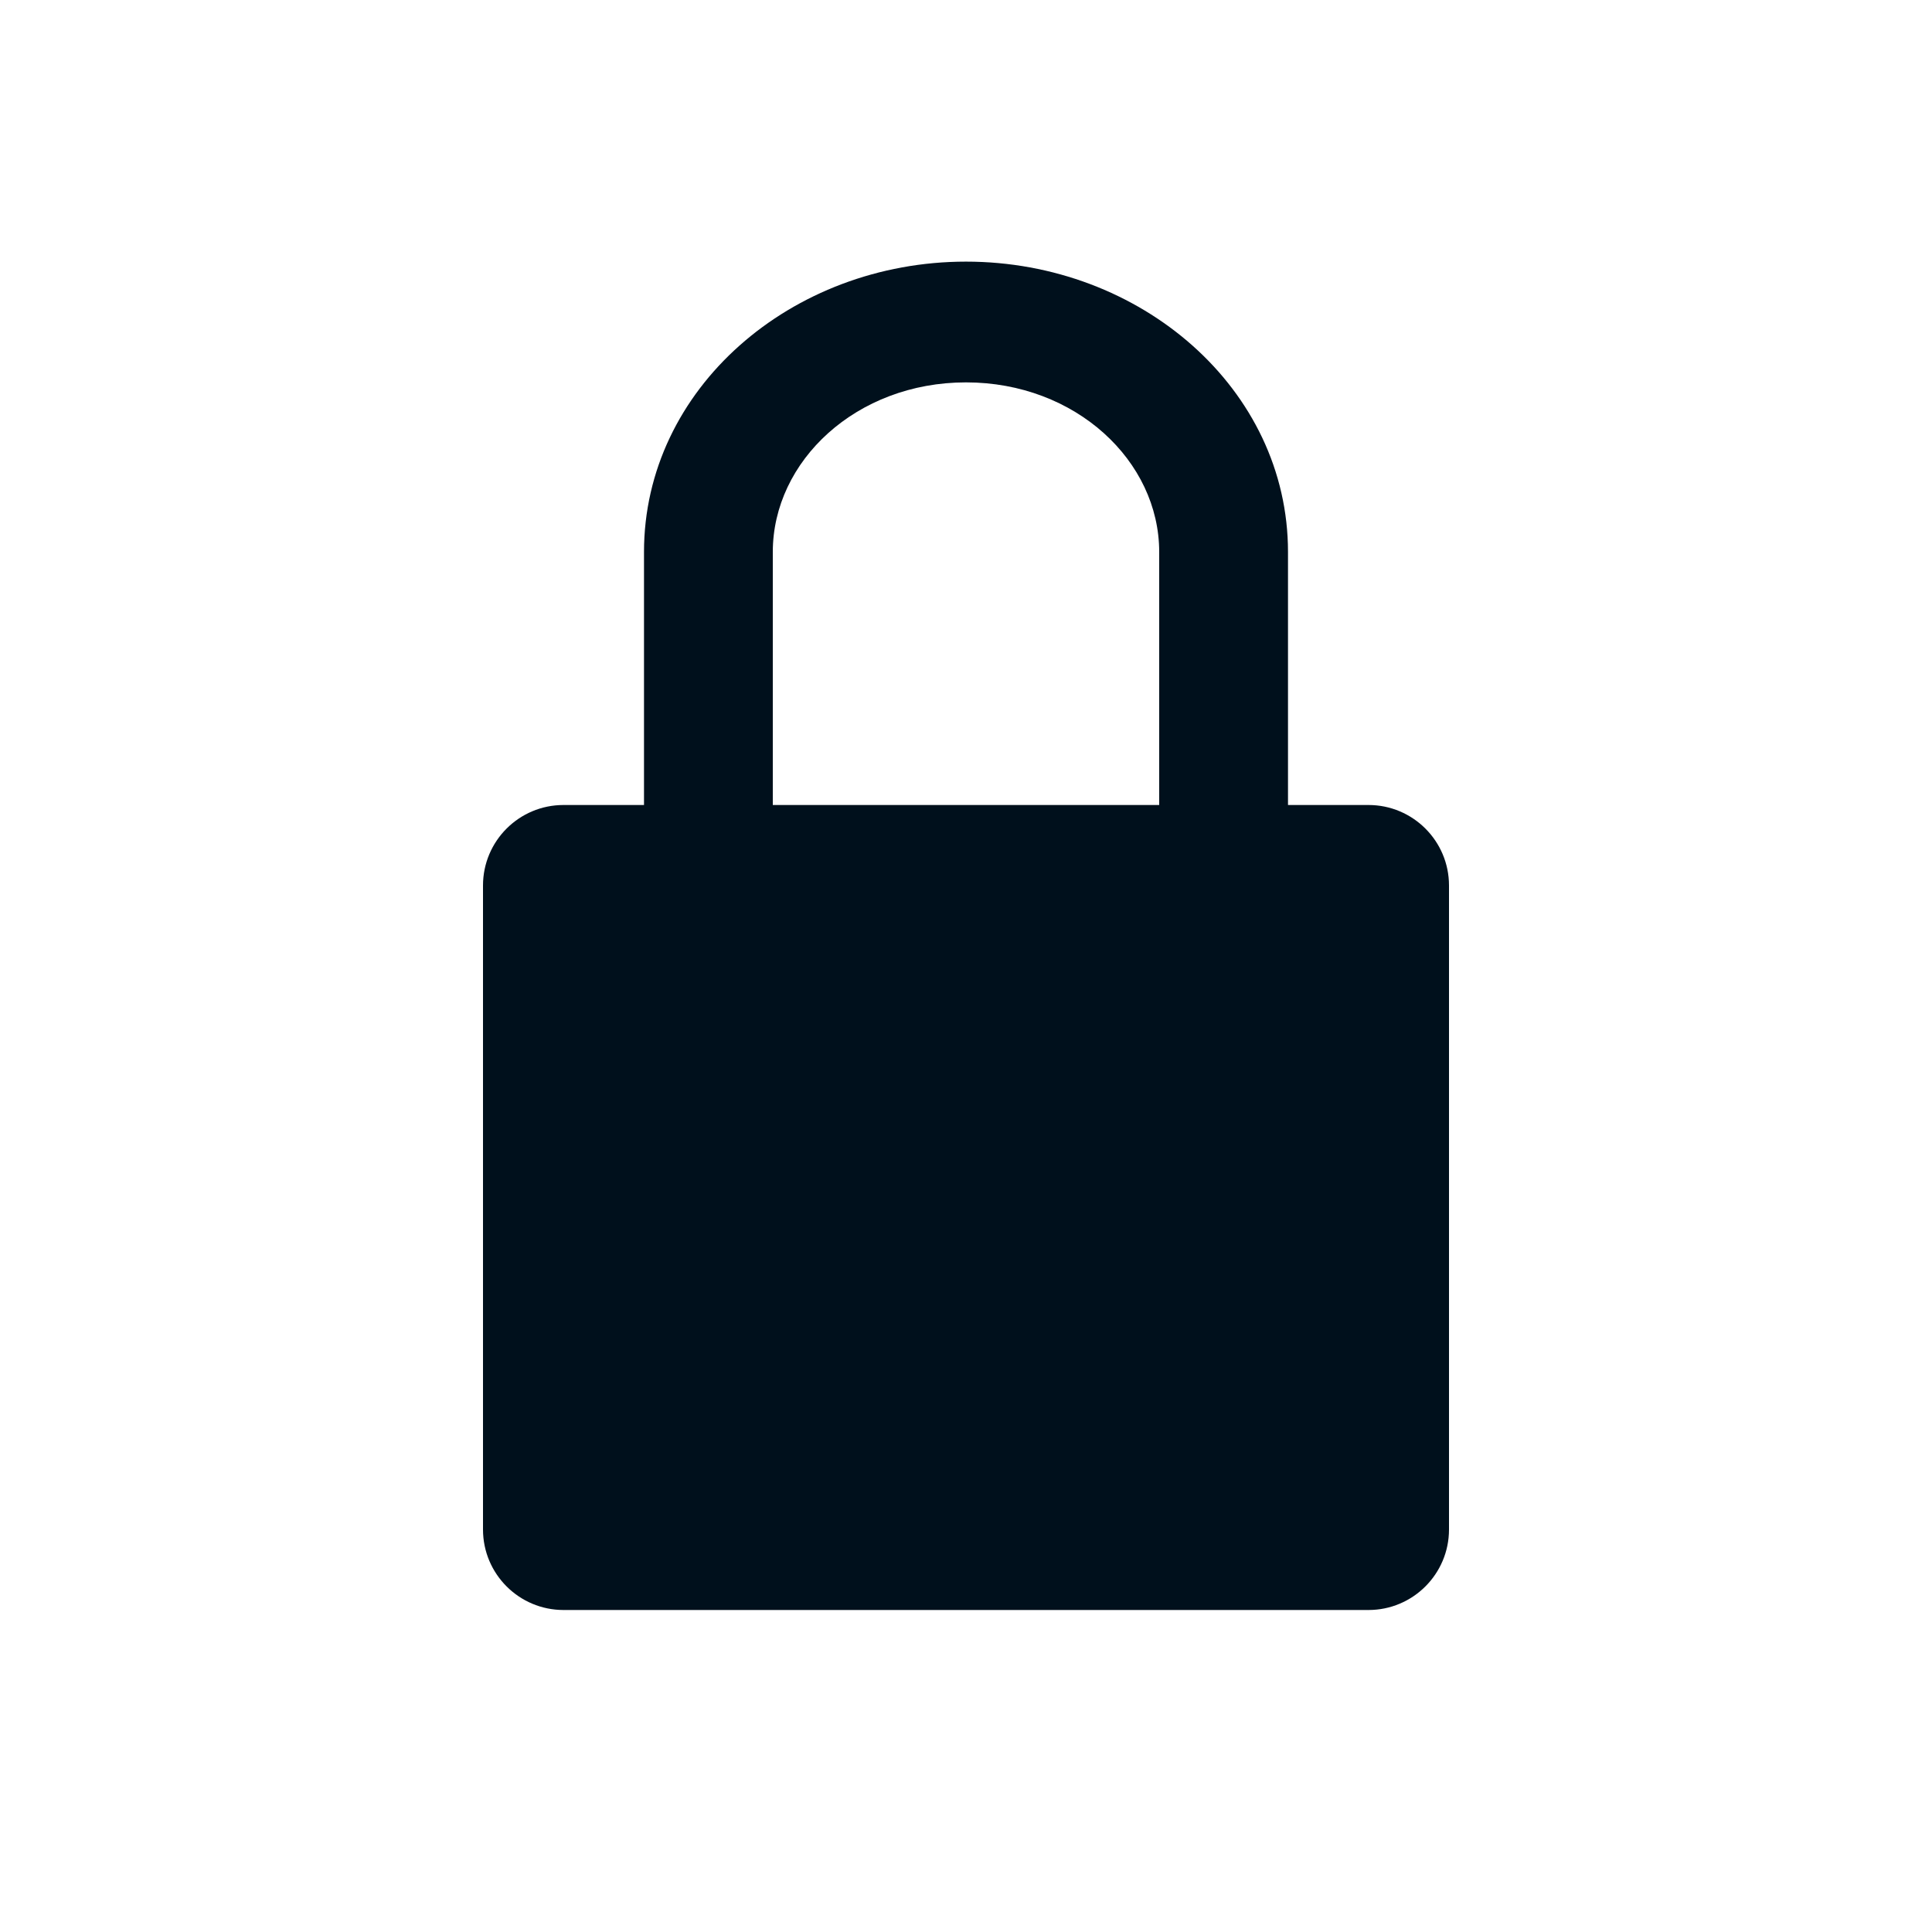<svg width="24" height="24" viewBox="0 0 24 24" fill="none" xmlns="http://www.w3.org/2000/svg">
<path fill-rule="evenodd" clip-rule="evenodd" d="M9.6 6.857C9.6 5.727 10.637 4.75 12 4.75C13.363 4.75 14.4 5.727 14.4 6.857V10H9.6V6.857ZM8 10V6.857C8 4.831 9.828 3.25 12 3.25C14.172 3.25 16 4.831 16 6.857V10H17C17.552 10 18 10.448 18 11V19C18 19.552 17.552 20 17 20H7C6.448 20 6 19.552 6 19V11C6 10.448 6.448 10 7 10H8Z" fill="#00101C"/>
</svg>
